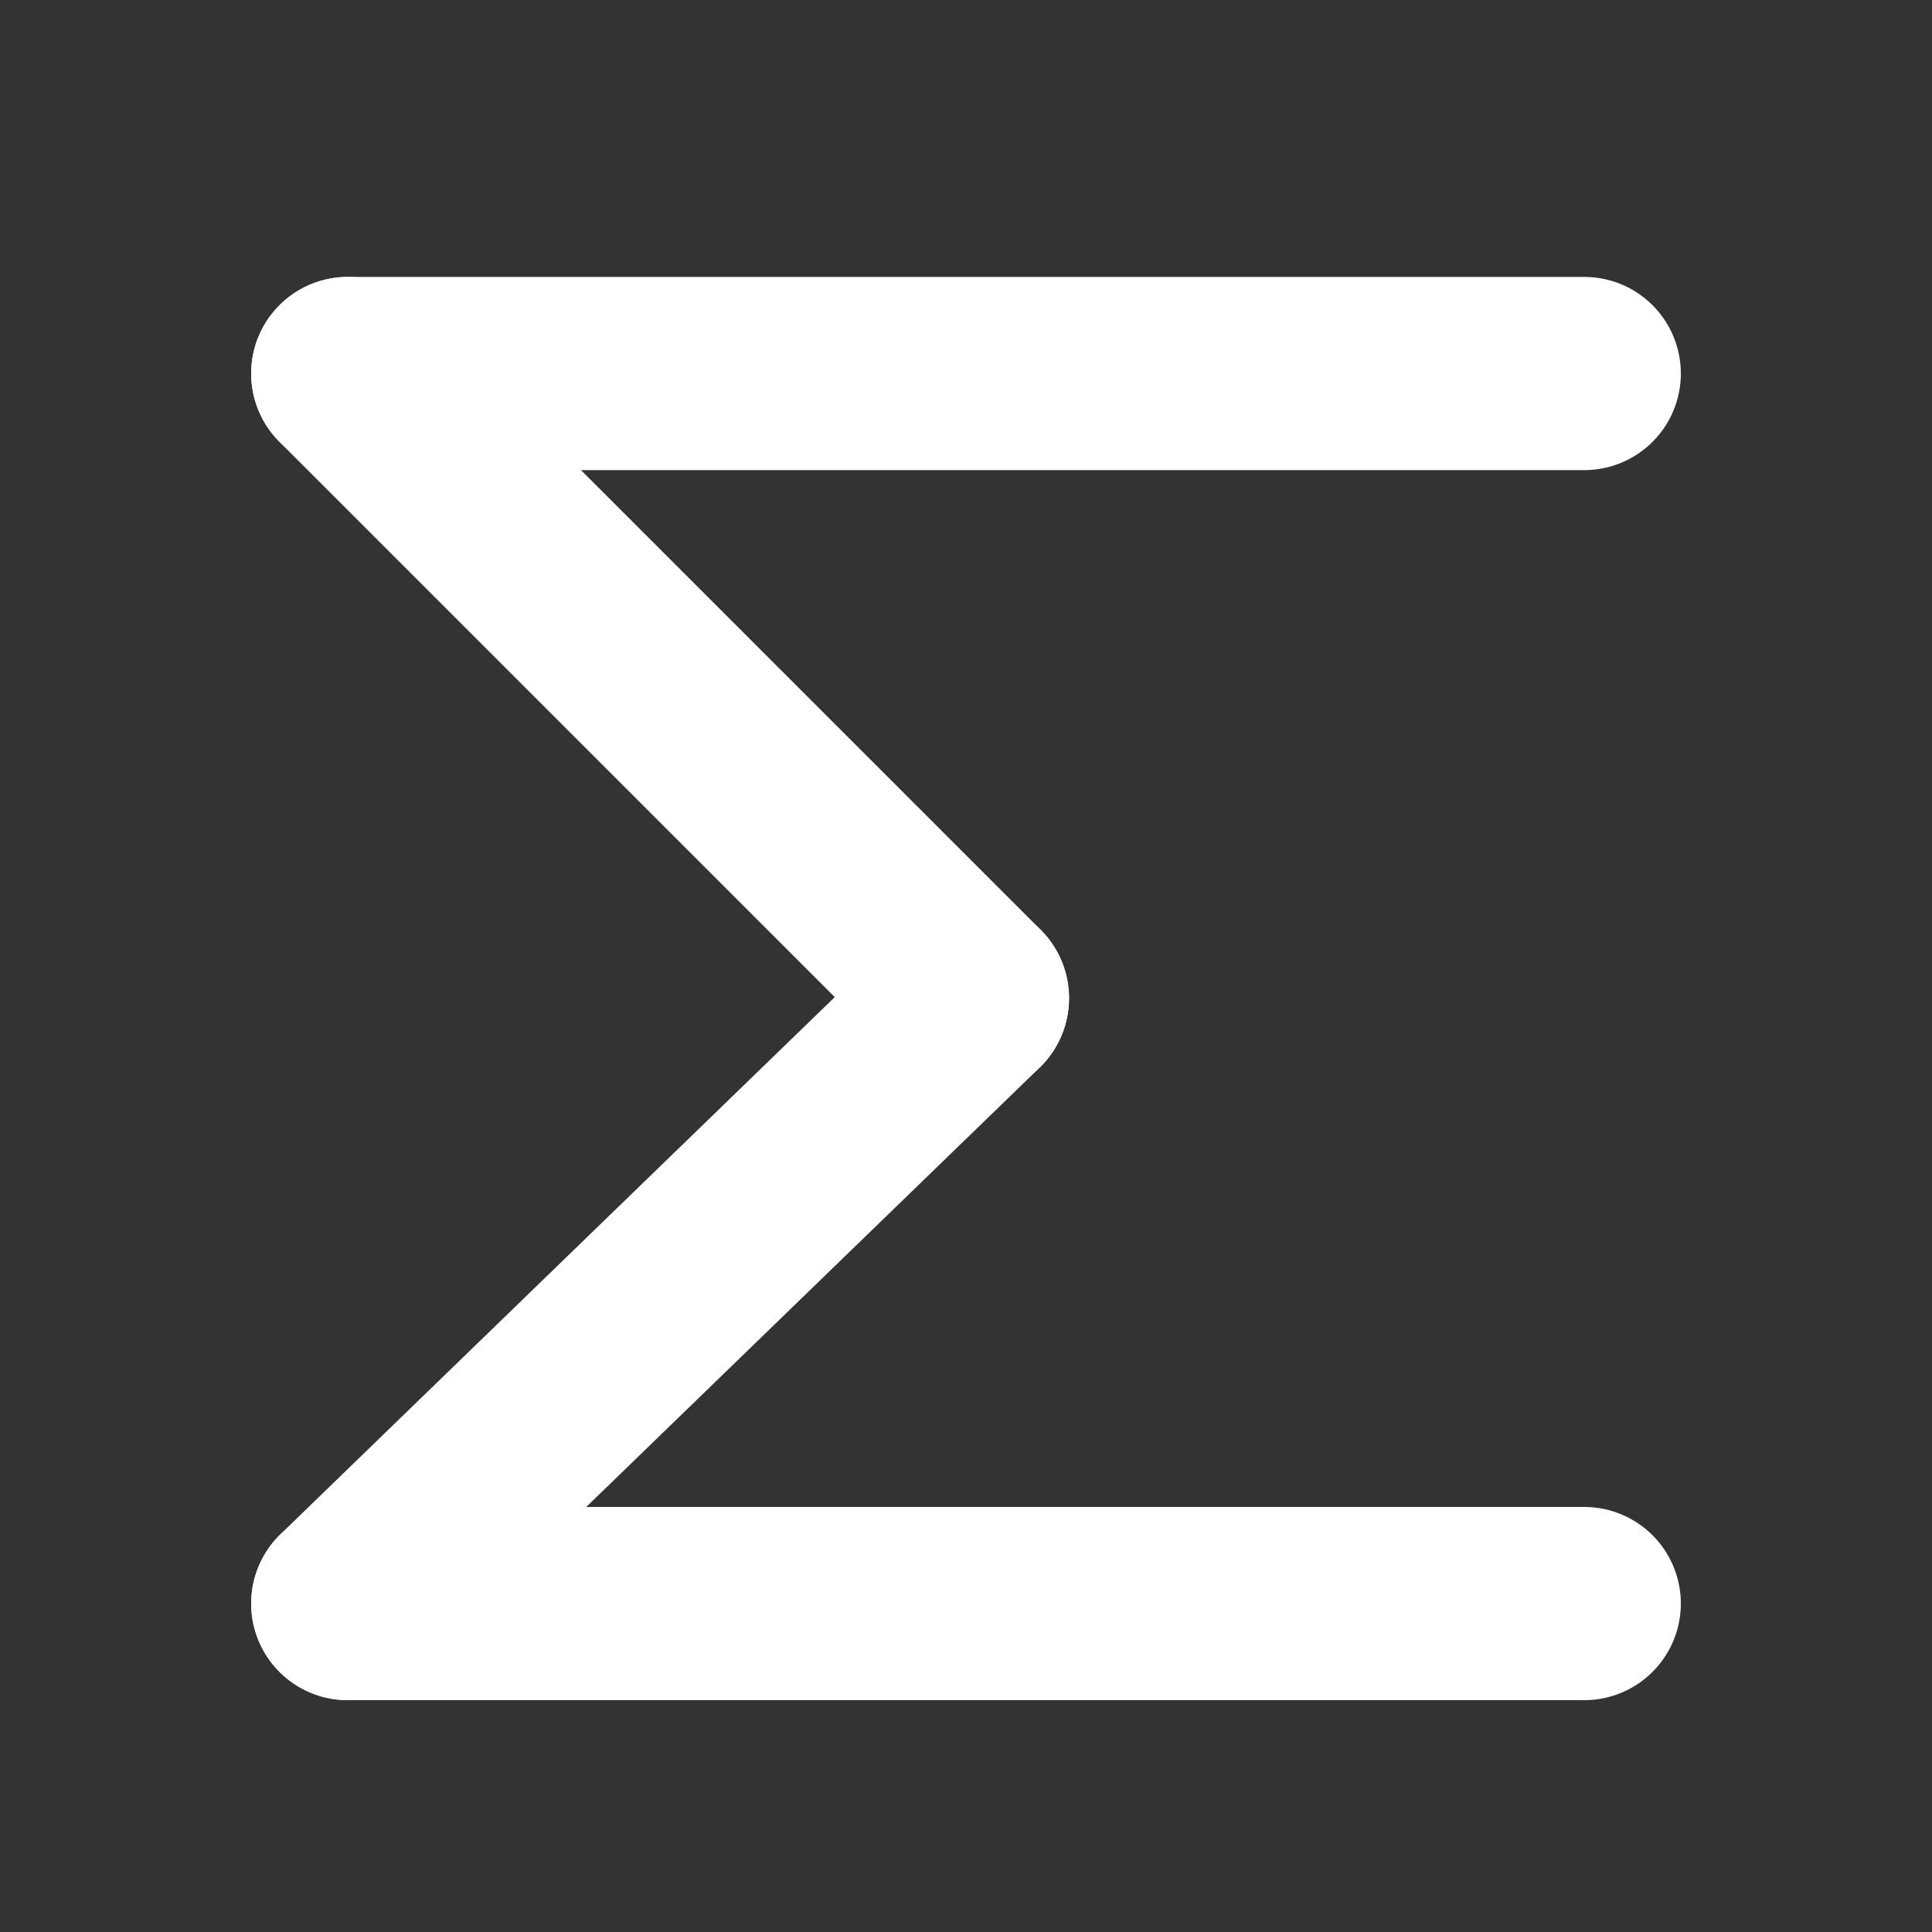 <?xml version="1.0" encoding="utf-8"?>
<!-- Generator: Adobe Illustrator 19.1.0, SVG Export Plug-In . SVG Version: 6.00 Build 0)  -->
<svg version="1.1" id="레이어_1" xmlns="http://www.w3.org/2000/svg" xmlns:xlink="http://www.w3.org/1999/xlink" x="0px"
	 y="0px" viewBox="-496 236 30 30" style="enable-background:new -496 236 30 30;" xml:space="preserve">
<rect x="-496" y="236" width="30" height="30" fill="#333333" stroke="none"/>
<style type="text/css">
	.st0{fill:none;stroke:#FFFFFF;stroke-width:3;stroke-linecap:round;stroke-miterlimit:10;}
</style>
<line class="st0" x1="-490.6" y1="241.8" x2="-471.4" y2="241.8"/>
<line class="st0" x1="-490.6" y1="241.8" x2="-480.9" y2="251.5"/>
<line class="st0" x1="-480.9" y1="251.5" x2="-490.6" y2="260.9"/>
<line class="st0" x1="-490.6" y1="260.9" x2="-471.4" y2="260.9"/>
</svg>
